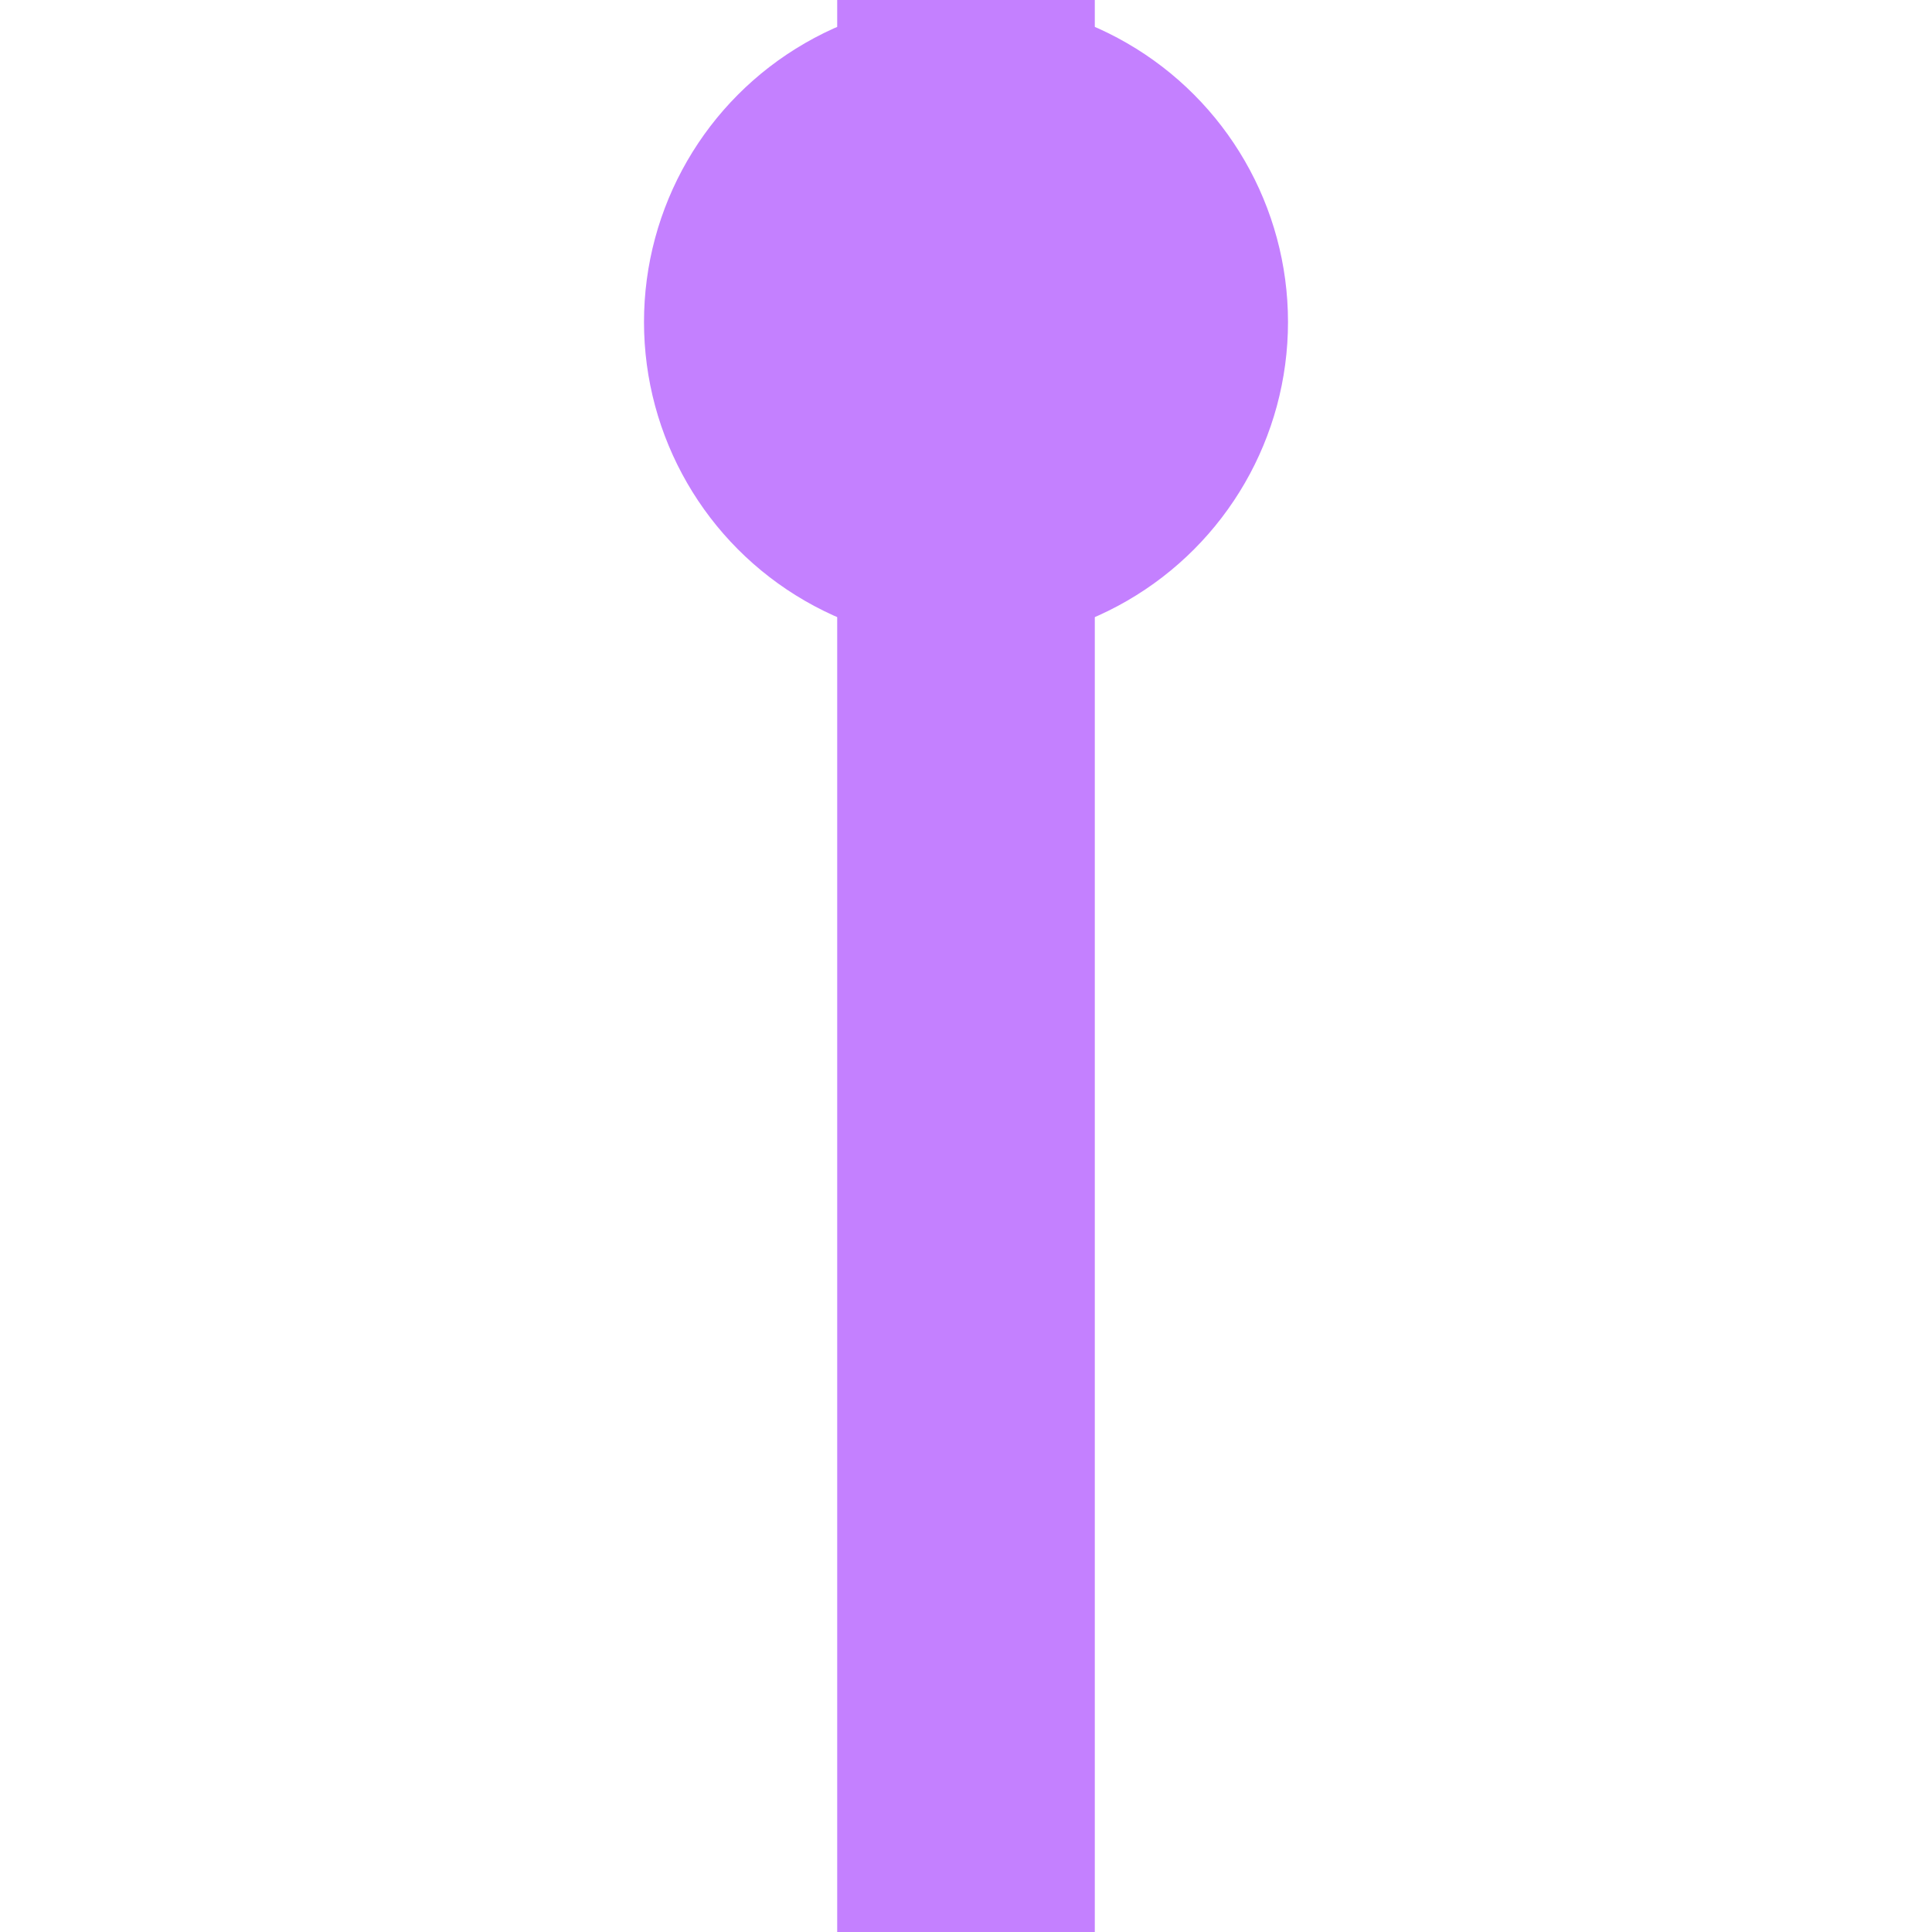 <svg
   xmlns="http://www.w3.org/2000/svg"
   xmlns:xlink="http://www.w3.org/1999/xlink"  
   version="1.1"
   width="30"
   height="30">
  <symbol id="pipeline" width="30" height="30">
    <path d="M 15,0 L 15,30" style="fill:none;stroke:#c480ff;stroke-width:4" />
    <circle r="5" cx="15" cy="5" style="stroke:none;fill:#c480ff" />
  </symbol>
  <use xlink:href="#pipeline" x="0" y="0" />
</svg>
